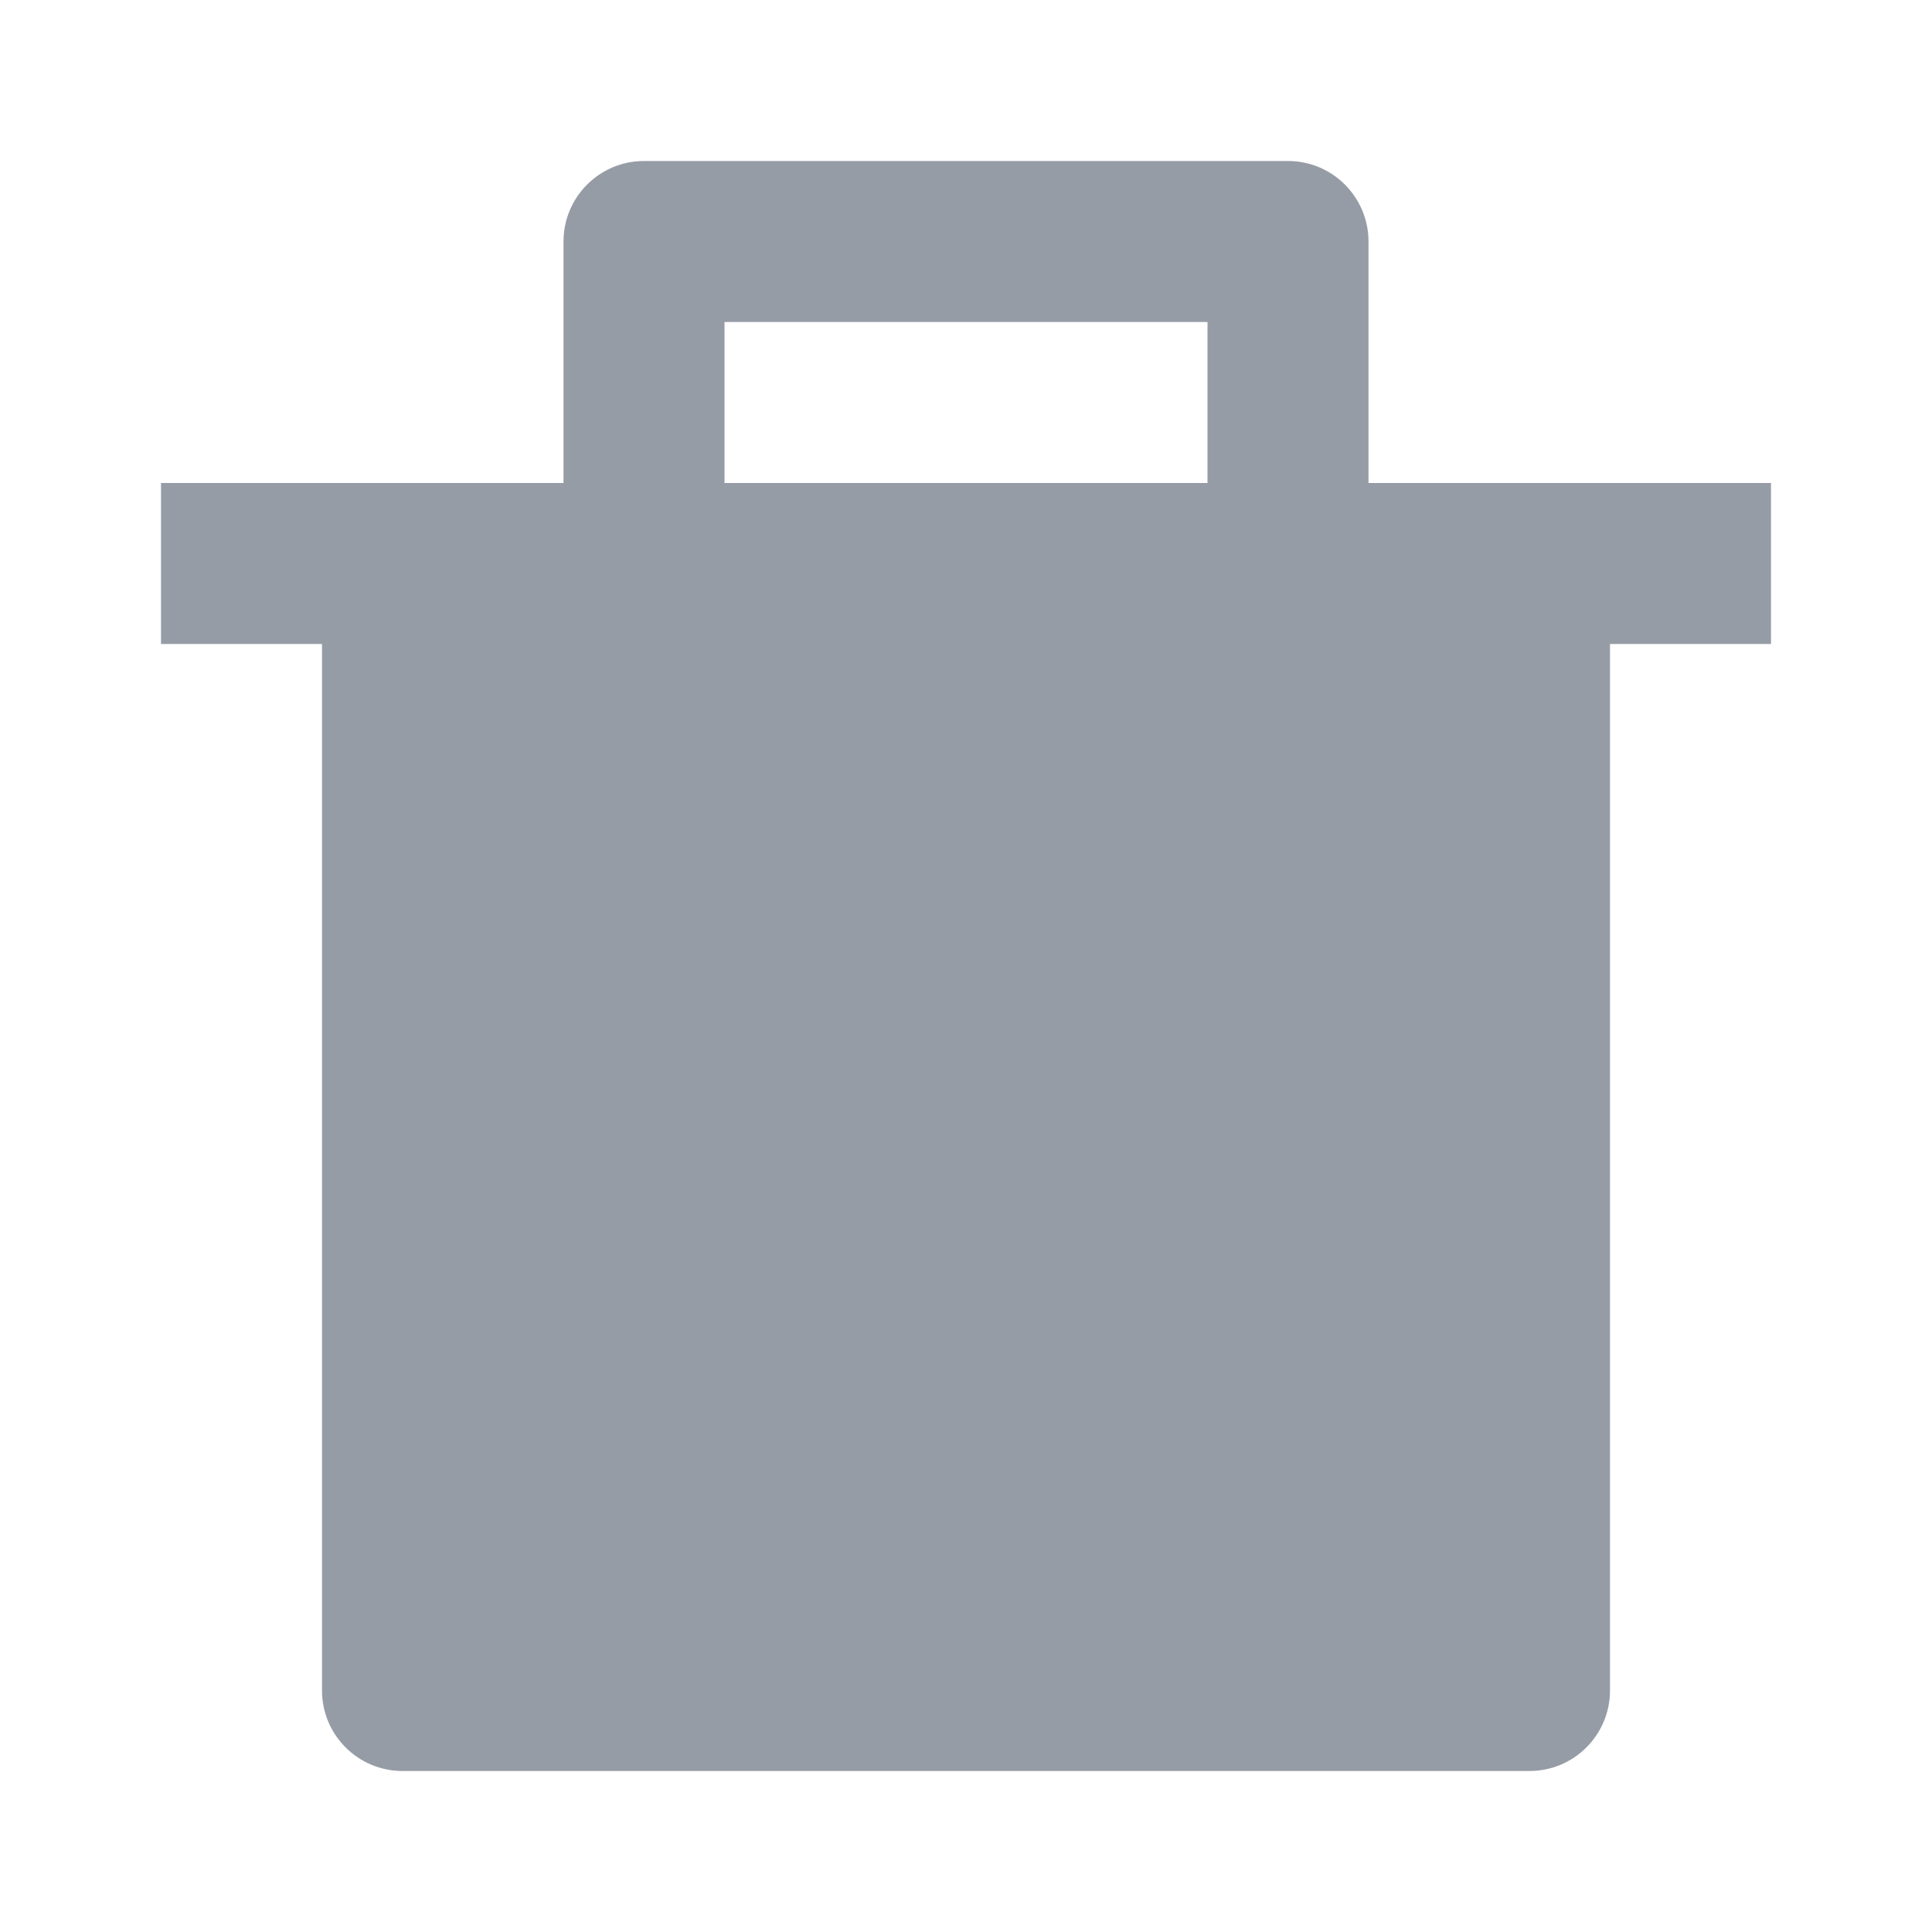 <svg width="18" height="18" viewBox="0 0 18 18" fill="none" xmlns="http://www.w3.org/2000/svg">
<g id="Frame">
<path id="Vector" d="M5.25 4.5V2.25C5.25 1.836 5.586 1.5 6 1.5H12C12.414 1.5 12.75 1.836 12.75 2.25V4.5H16.5V6H15V15.75C15 16.164 14.664 16.5 14.25 16.5H3.75C3.336 16.5 3 16.164 3 15.75V6H1.5V4.5H5.25ZM6.75 3V4.5H11.25V3H6.75Z" fill="#969CA6"/>
</g>
</svg>
